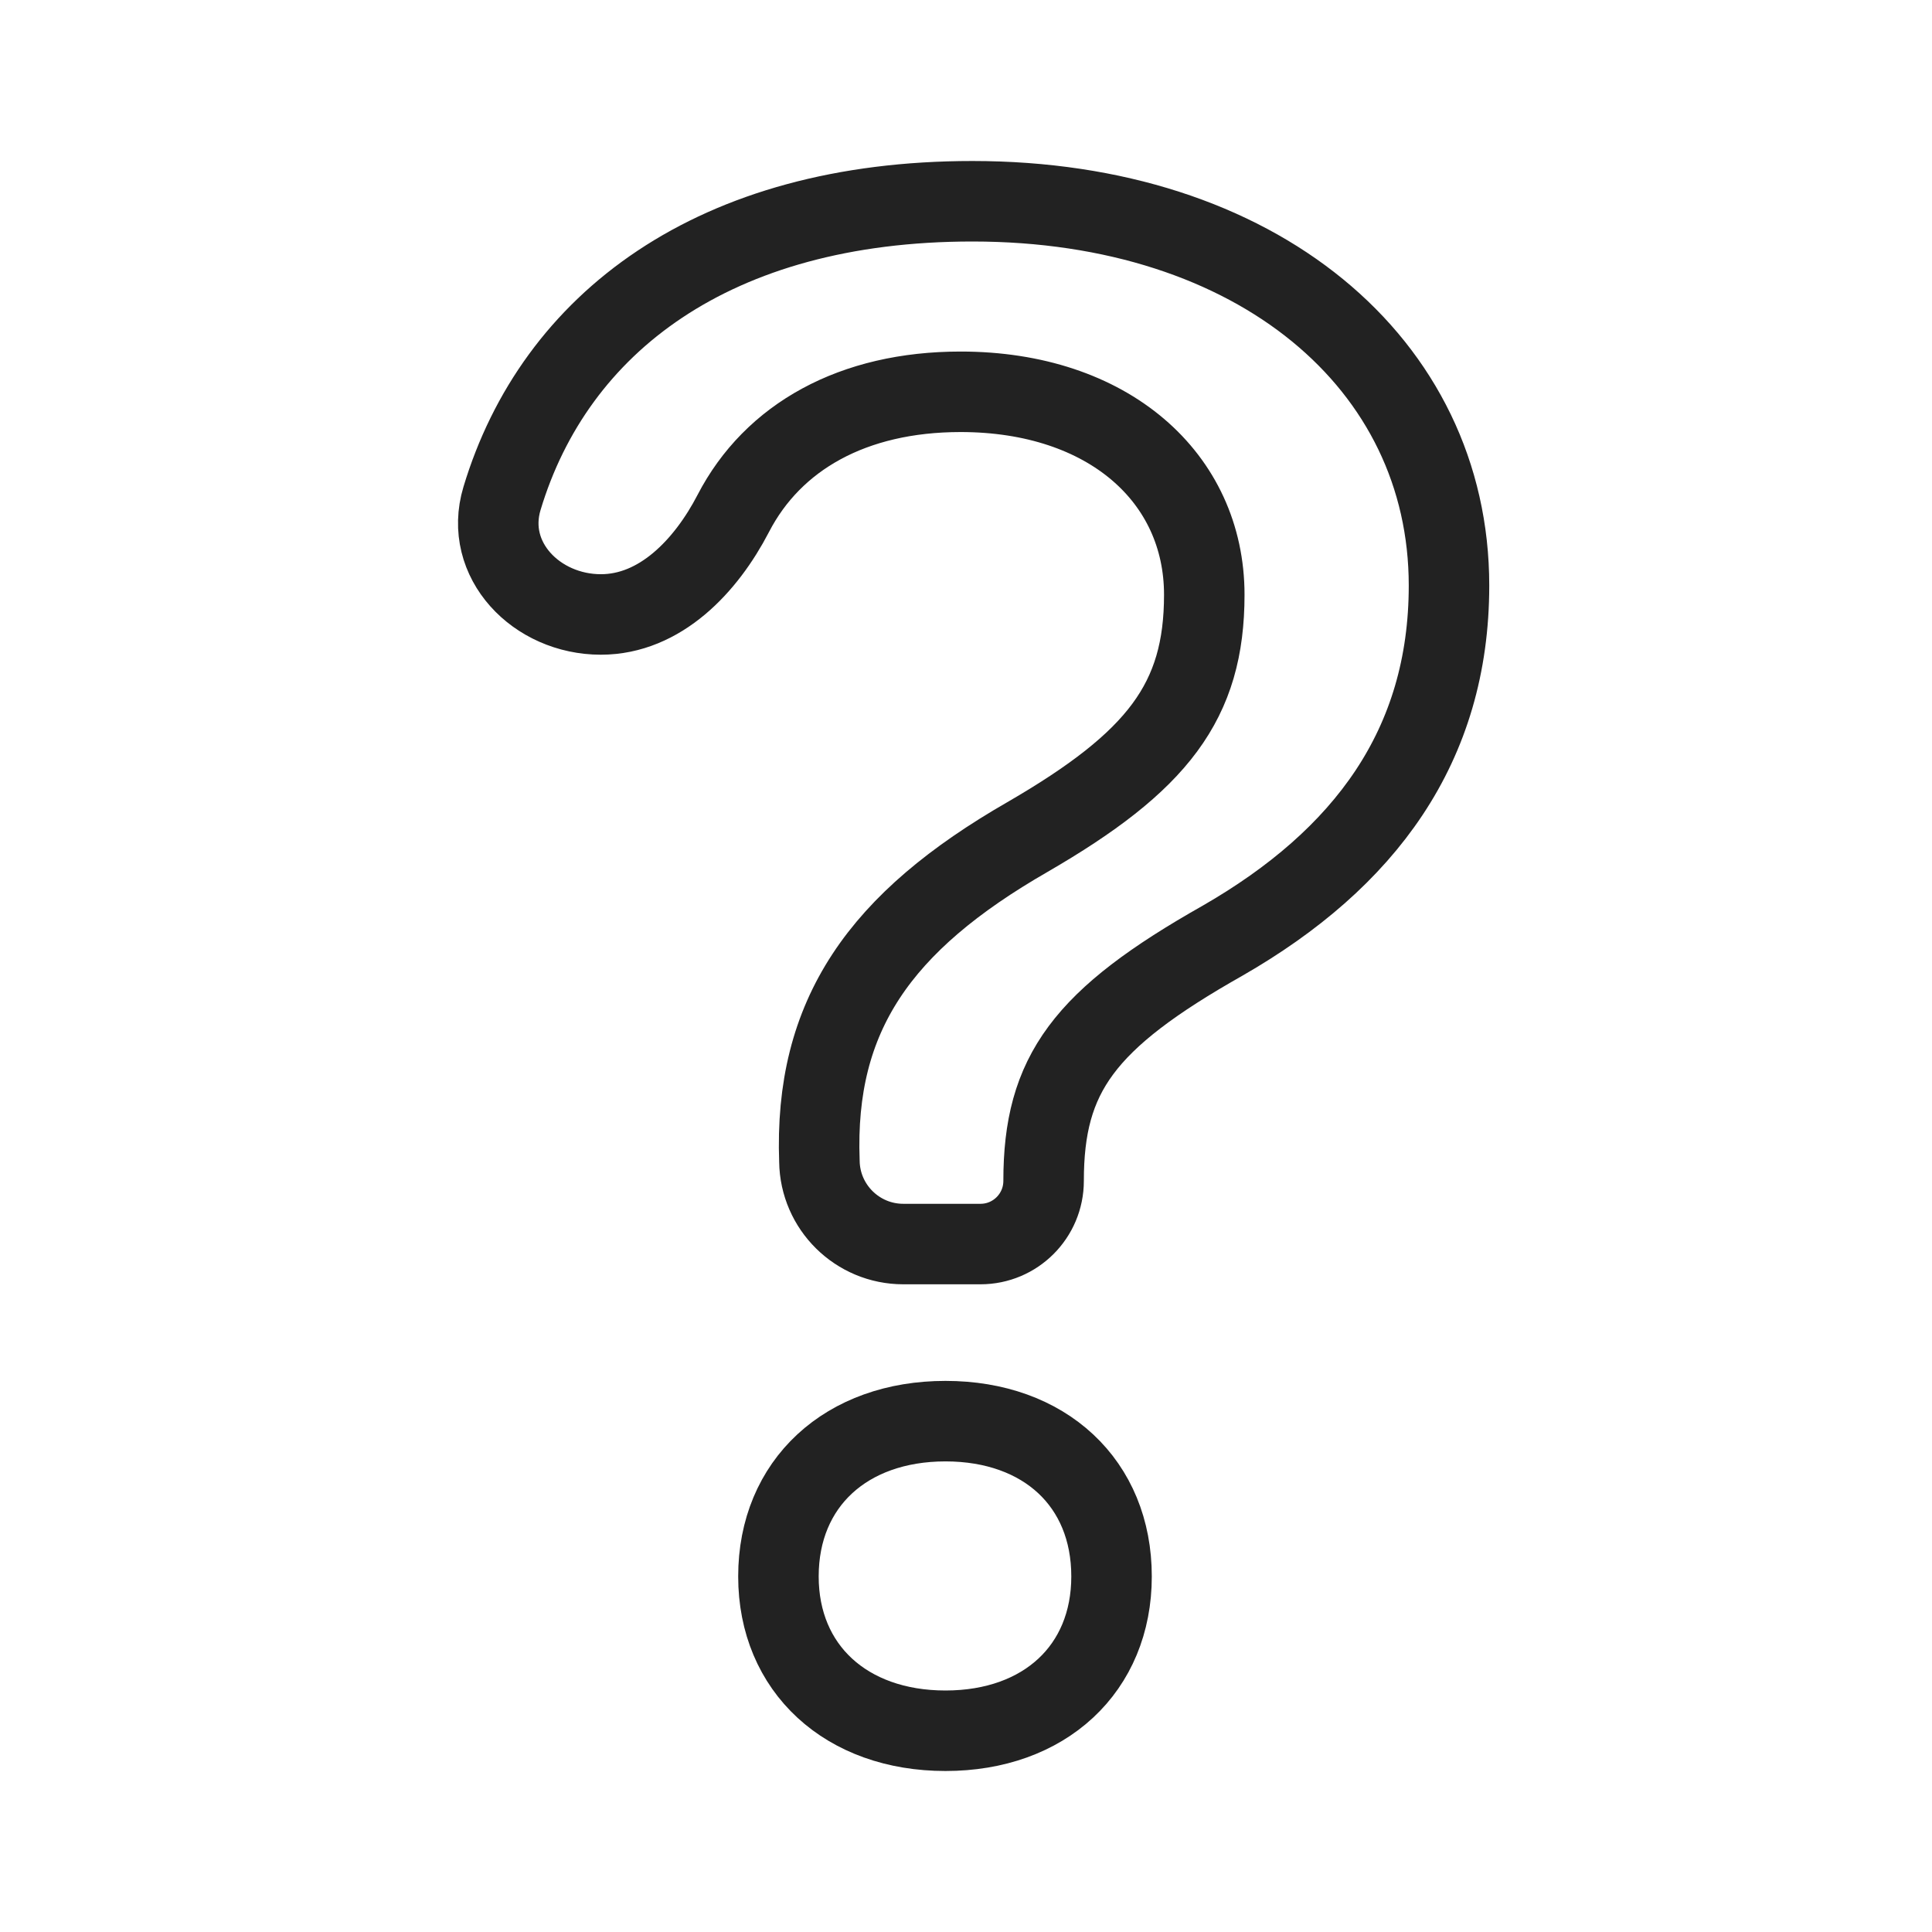 <svg width="24" height="24" viewBox="0 0 24 24" fill="none" xmlns="http://www.w3.org/2000/svg">
<path d="M6.236 6.192C6.006 6.956 6.665 7.633 7.464 7.633V7.633C8.201 7.633 8.77 7.032 9.109 6.378C9.602 5.426 10.596 4.867 11.933 4.867C13.768 4.867 14.96 5.935 14.96 7.388C14.96 8.713 14.384 9.459 12.763 10.398C10.929 11.453 10.112 12.611 10.179 14.425V14.425C10.186 14.995 10.651 15.454 11.221 15.454H12.18C12.613 15.454 12.964 15.103 12.964 14.669V14.669C12.964 13.344 13.46 12.662 15.188 11.685C16.955 10.669 18 9.266 18 7.273C18 4.52 15.616 2.5 12.08 2.5C8.867 2.5 6.891 4.015 6.236 6.192ZM11.745 21.5C12.978 21.5 13.808 20.728 13.808 19.583C13.808 18.425 12.978 17.654 11.745 17.654C10.513 17.654 9.67 18.425 9.67 19.583C9.67 20.728 10.513 21.5 11.745 21.5Z" stroke="#222222"/>
</svg>
